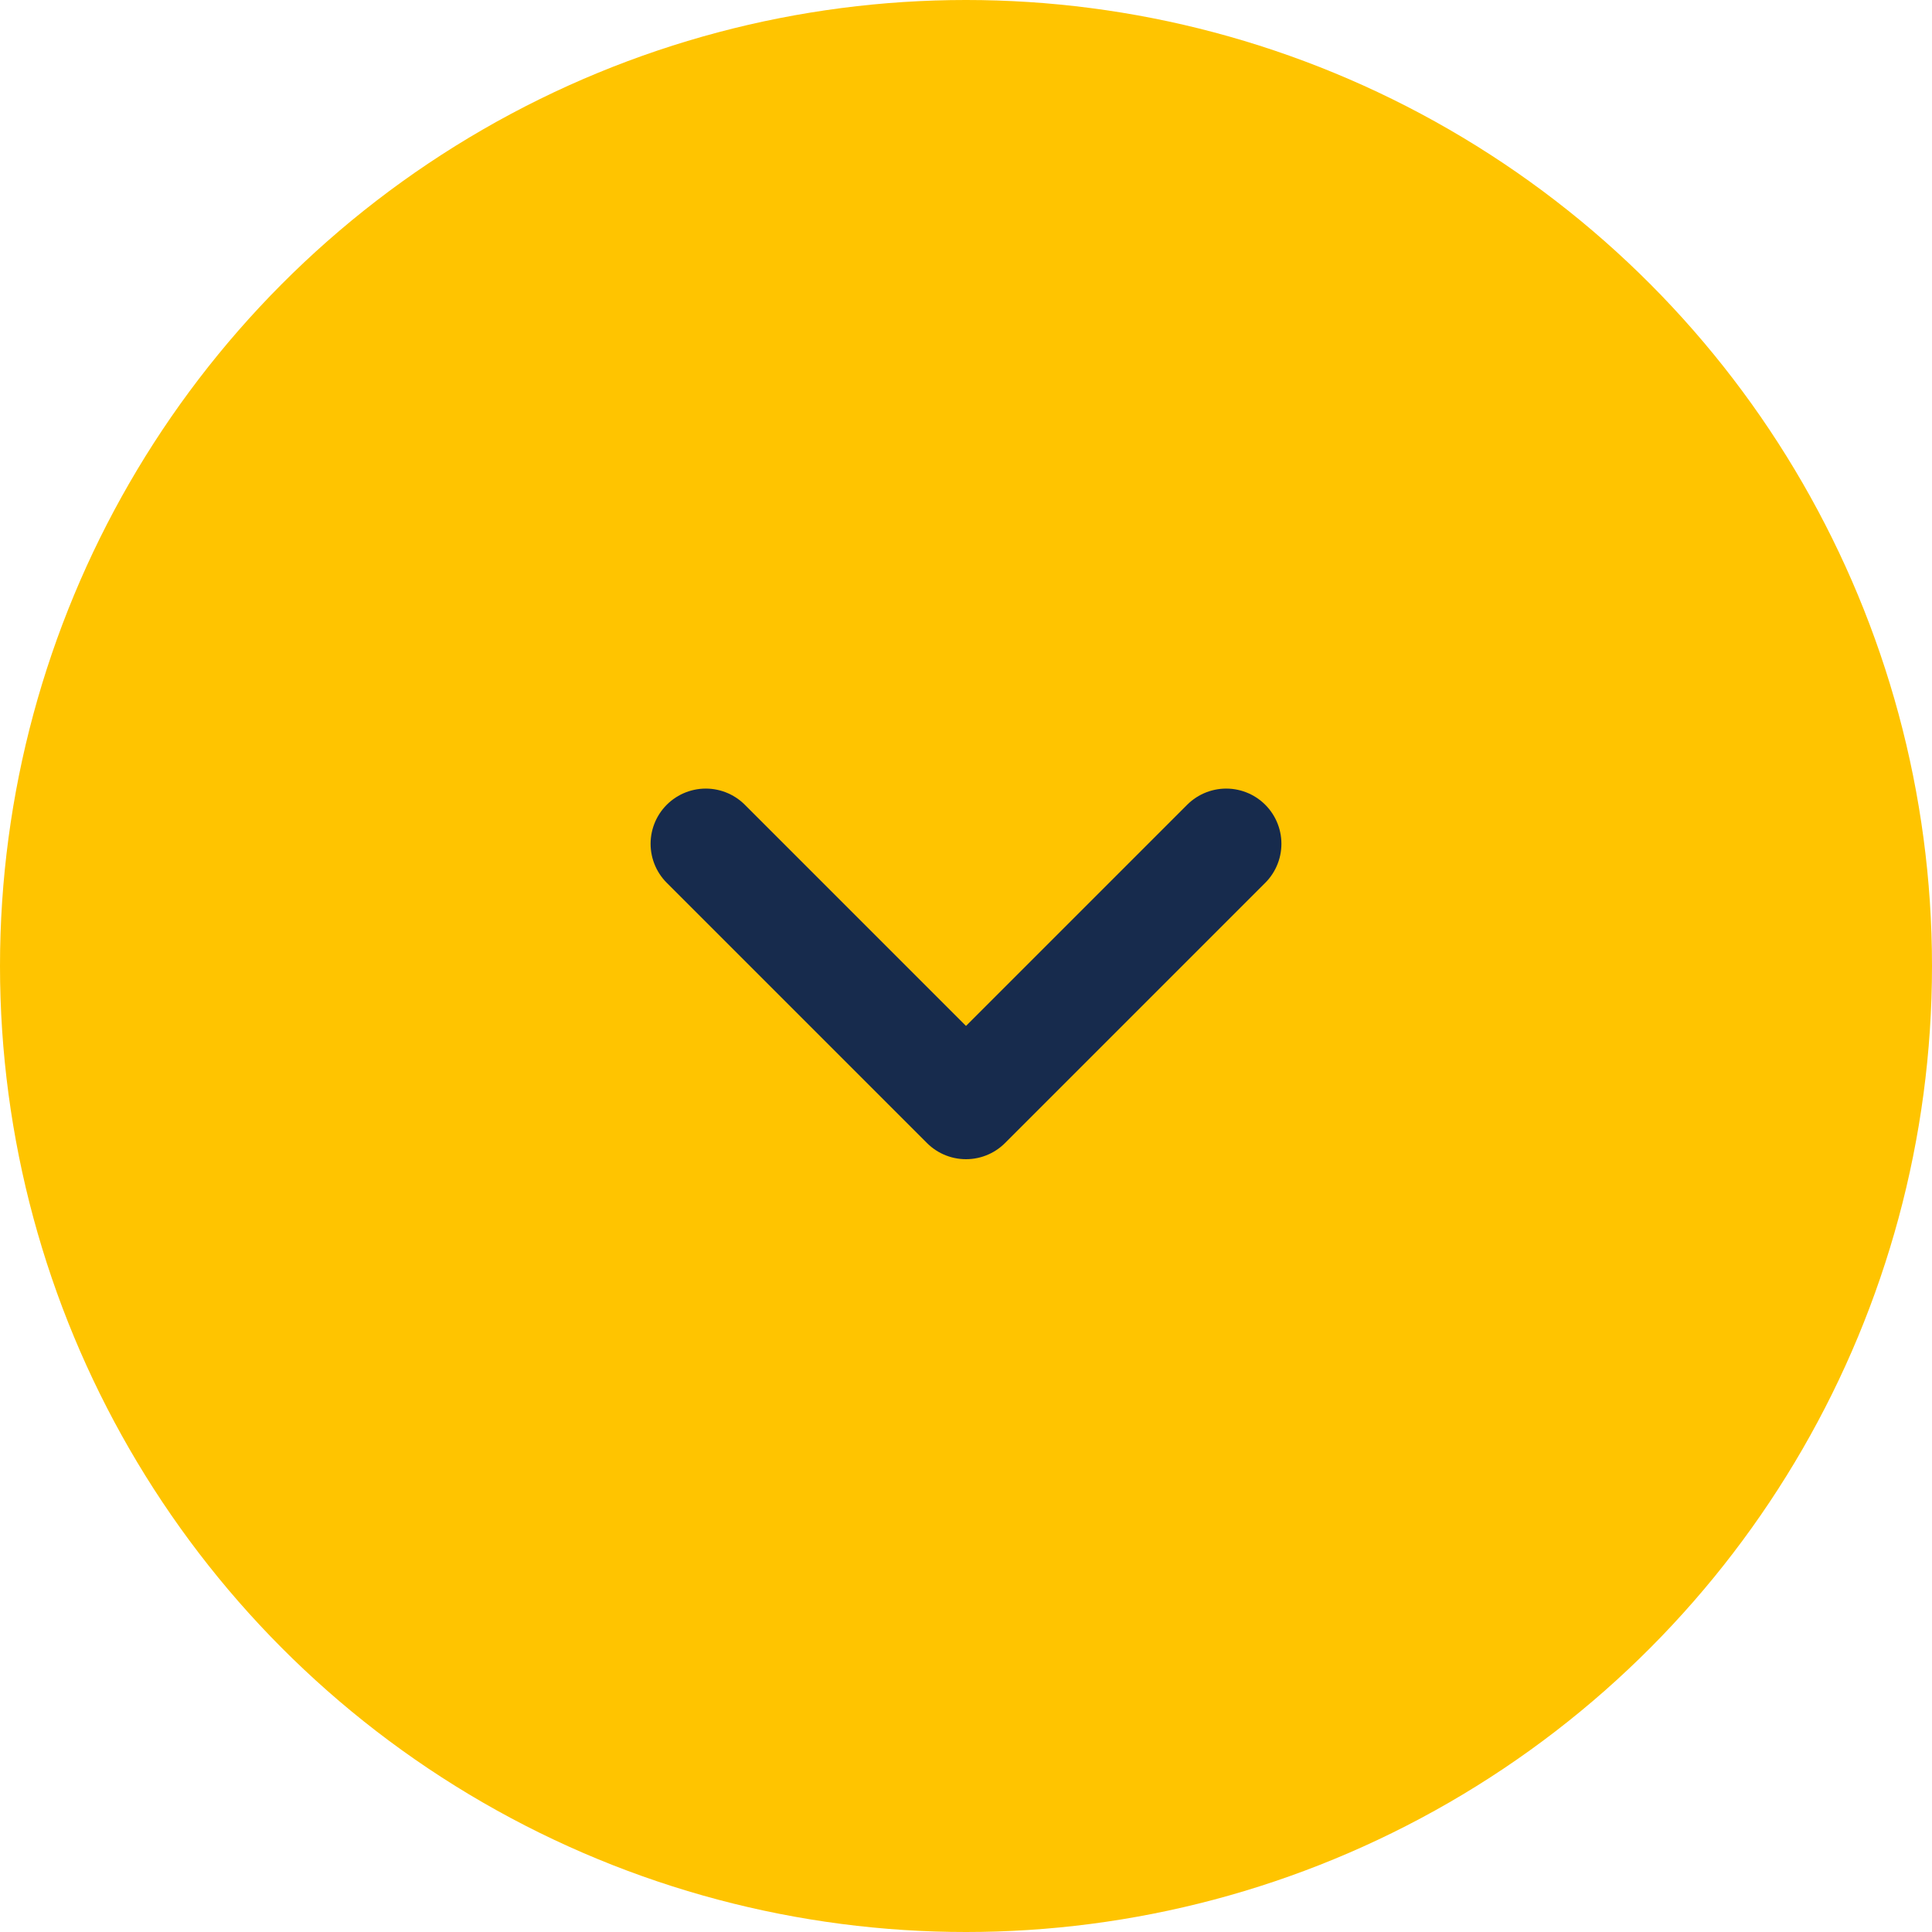 <svg width="35" height="35" viewBox="0 0 35 35" fill="none" xmlns="http://www.w3.org/2000/svg">
<circle cx="17.5" cy="17.5" r="17.5" fill="#FFC400"/>
<path d="M12.786 15.286L17.5 20L22.214 15.286" stroke="#172B4D" stroke-width="2" stroke-linecap="round" stroke-linejoin="round"/>
</svg>
